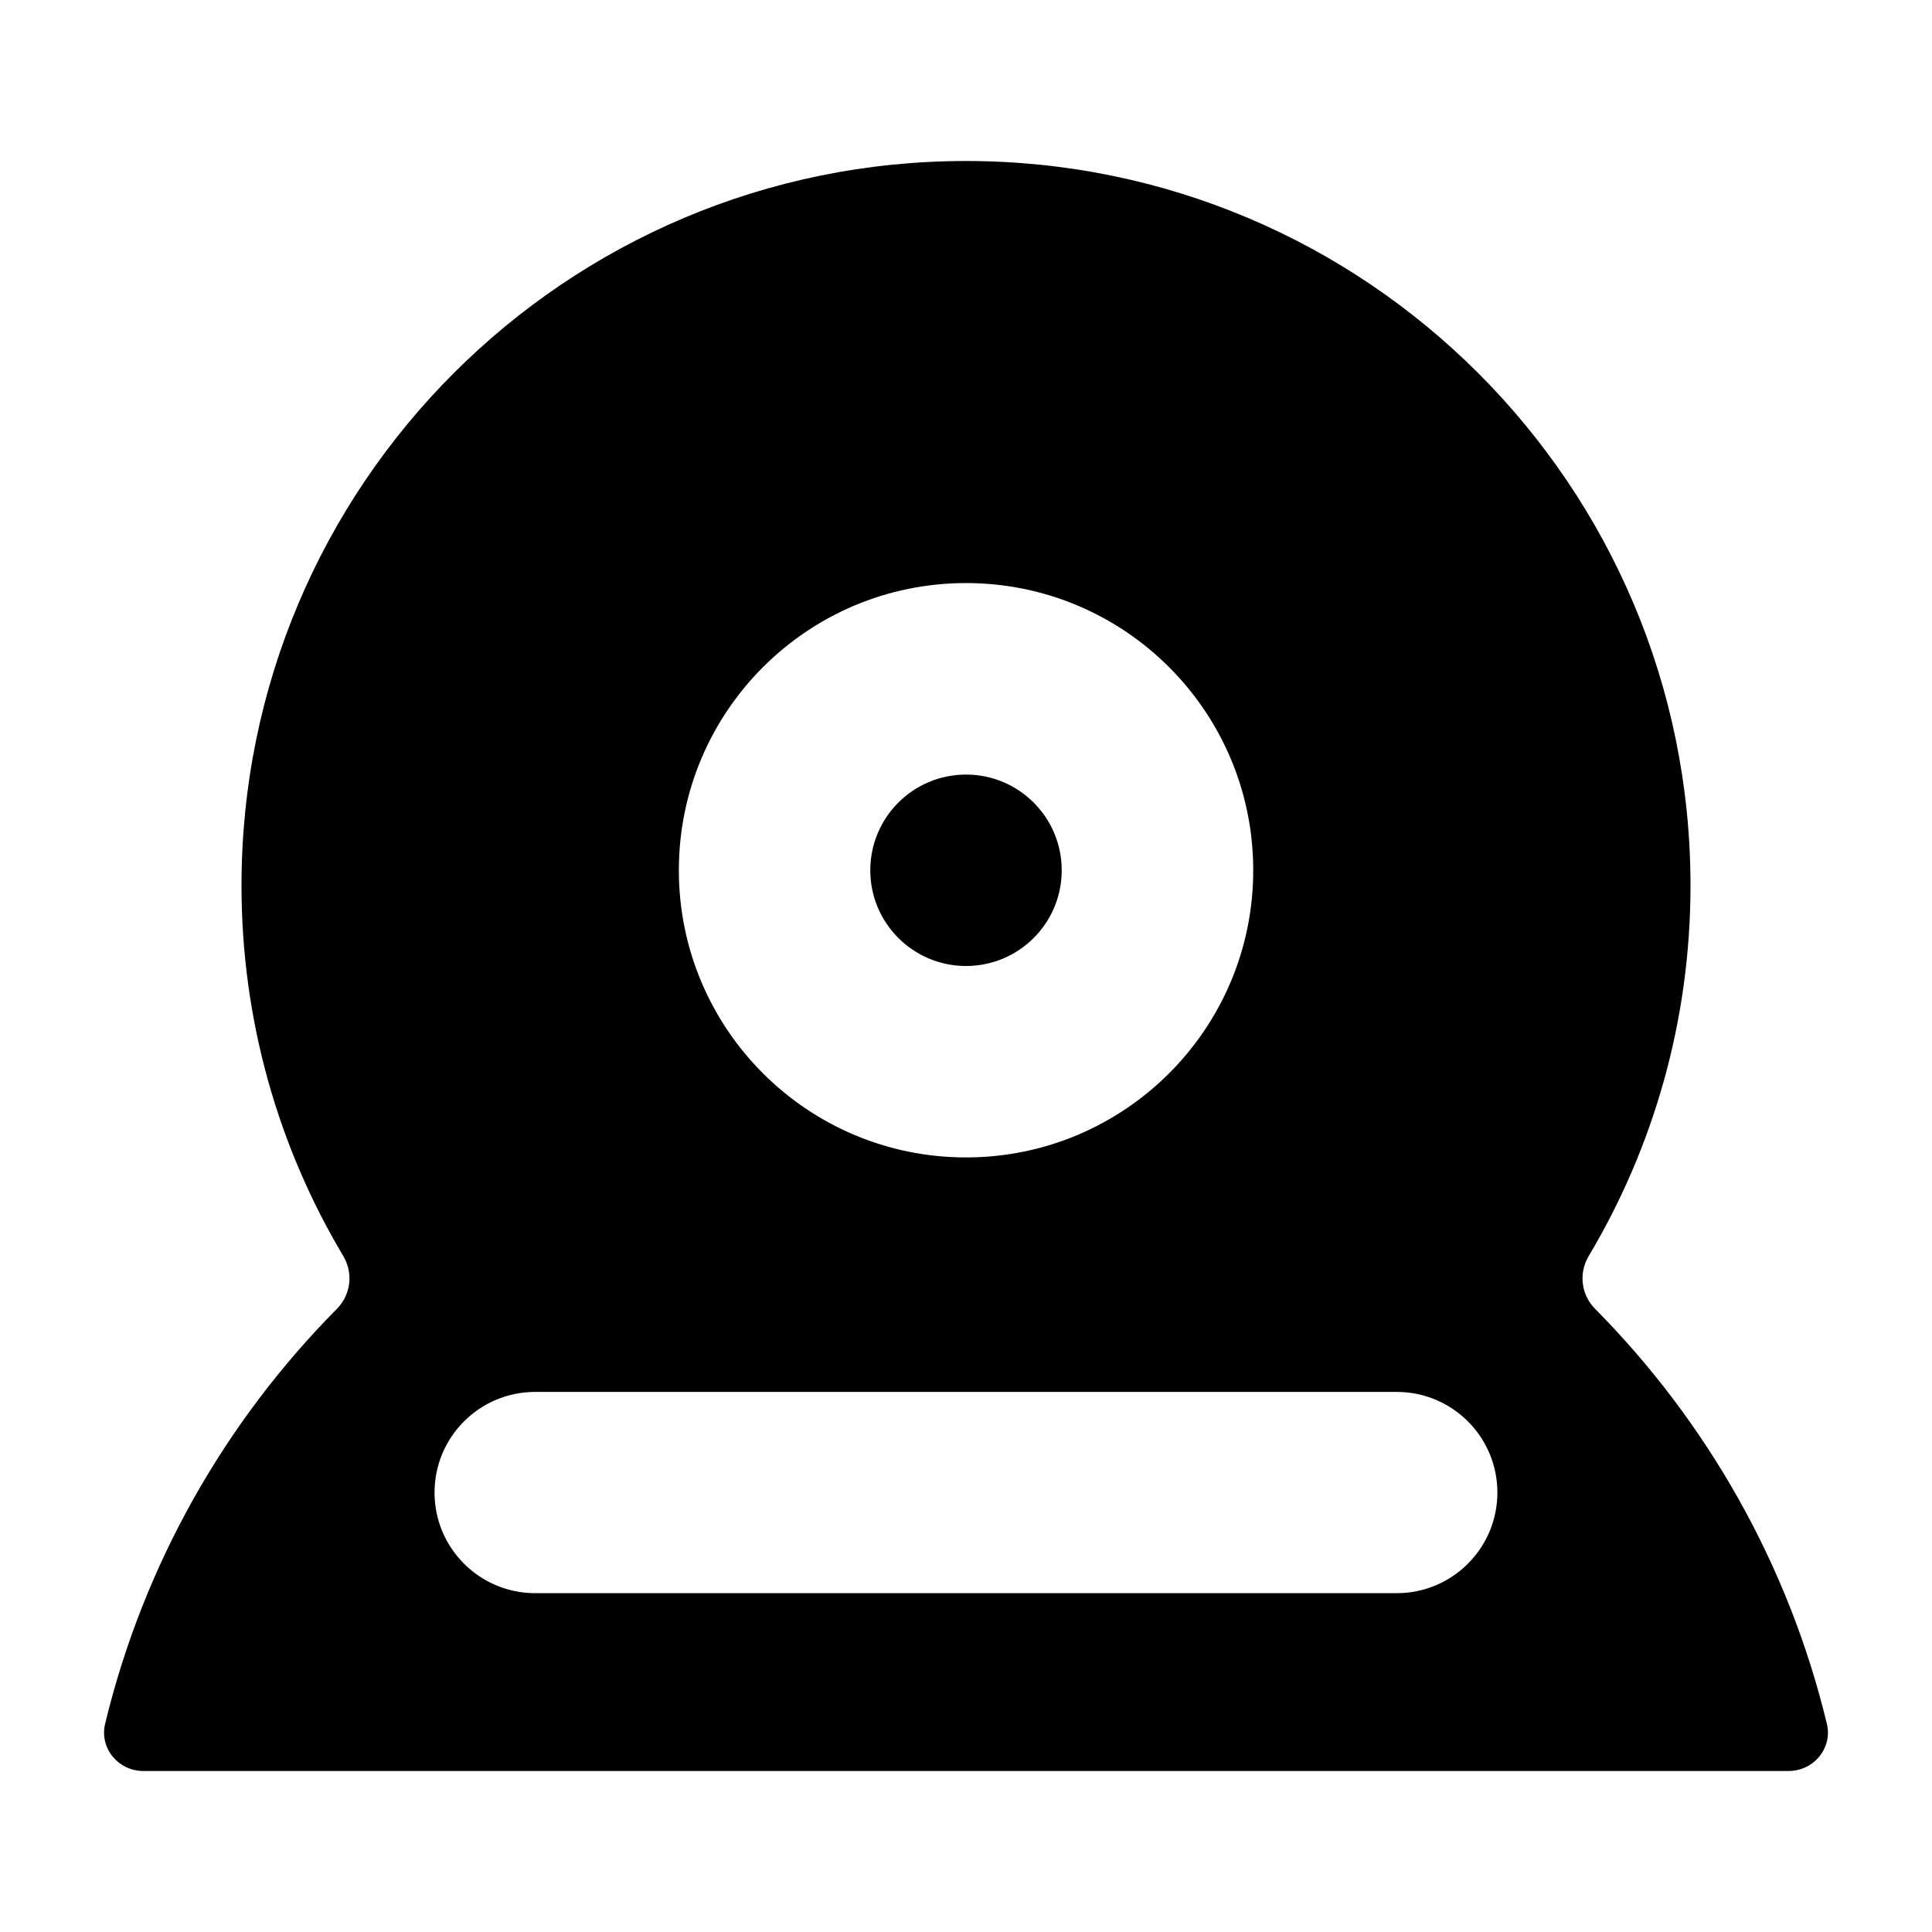 <svg width="24" height="24" viewBox="0 0 24 24" fill="none" xmlns="http://www.w3.org/2000/svg">
<path d="M12 12C12.657 12 13.189 11.468 13.189 10.811C13.189 10.154 12.657 9.622 12 9.622C11.344 9.622 10.811 10.154 10.811 10.811C10.811 11.468 11.344 12 12 12Z" fill="black"/>
<path fill-rule="evenodd" clip-rule="evenodd" d="M19.813 16.257C19.641 16.083 19.609 15.814 19.735 15.604C20.538 14.257 21 12.682 21 11C21 6.029 16.97 2 12 2C7.029 2 3 6.029 3 11C3 12.682 3.461 14.257 4.265 15.604C4.39 15.814 4.359 16.083 4.187 16.257C2.798 17.658 1.784 19.431 1.306 21.413C1.233 21.716 1.469 22 1.781 22H22.218C22.53 22 22.767 21.716 22.694 21.413C22.216 19.431 21.201 17.658 19.813 16.257ZM12 14.378C13.97 14.378 15.568 12.781 15.568 10.811C15.568 8.84 13.97 7.243 12 7.243C10.03 7.243 8.433 8.84 8.433 10.811C8.433 12.781 10.03 14.378 12 14.378ZM5.398 18.541C5.398 17.85 5.958 17.291 6.648 17.291H17.351C18.041 17.291 18.601 17.85 18.601 18.541C18.601 19.231 18.041 19.791 17.351 19.791H6.648C5.958 19.791 5.398 19.231 5.398 18.541Z" fill="black"/>
</svg>
